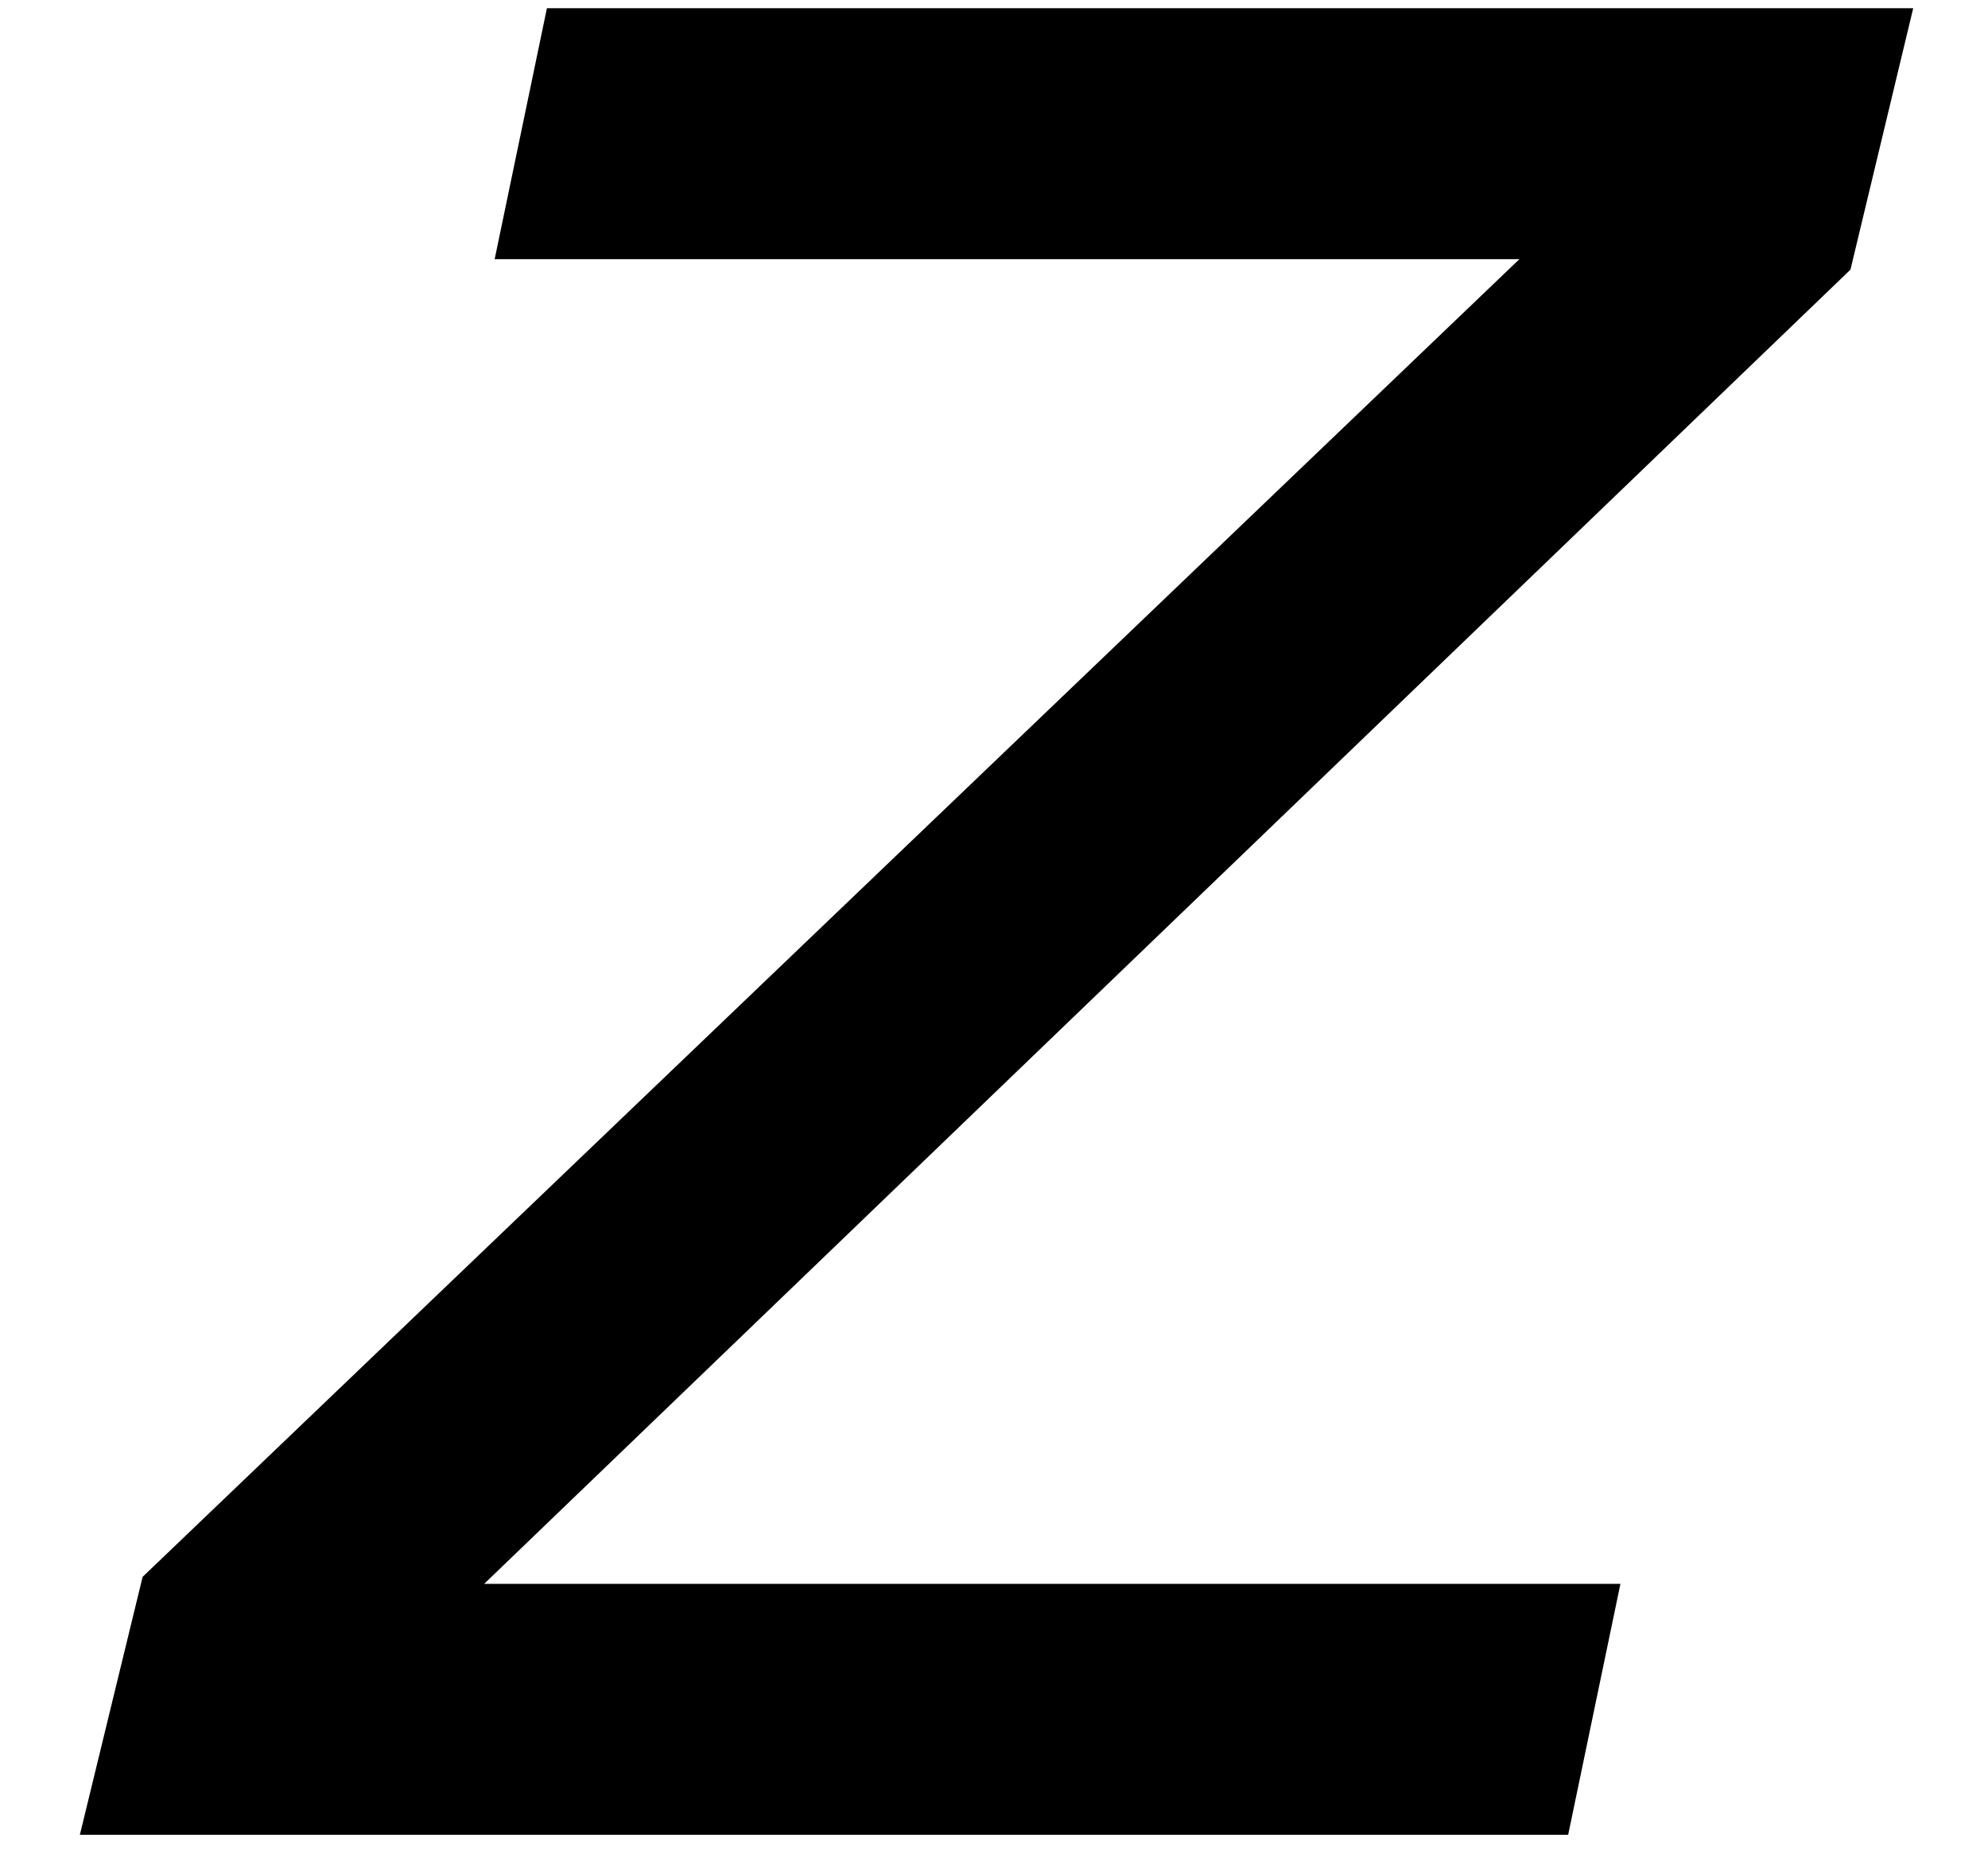 <?xml version='1.0' encoding='ISO-8859-1'?>
<!DOCTYPE svg PUBLIC "-//W3C//DTD SVG 1.1//EN" "http://www.w3.org/Graphics/SVG/1.1/DTD/svg11.dtd">
<!-- This file was generated by dvisvgm 1.2.2 (x86_64-unknown-linux-gnu) -->
<!-- Fri Nov 25 01:21:49 2016 -->
<svg height='14.957pt' version='1.1' viewBox='0 0 15.979 14.957' width='15.979pt' xmlns='http://www.w3.org/2000/svg' xmlns:xlink='http://www.w3.org/1999/xlink'>
<defs>
<path d='M13.858 -13.037H4.105L3.732 -11.246H11.047L1.219 -1.841L0.771 0H11.395L11.768 -1.791H3.657L13.41 -11.171L13.858 -13.037Z' id='g1-122'/>
</defs>
<g id='page1' transform='matrix(1.126 0 0 1.126 -63.986 -60.64)'>
<use x='56.625' xlink:href='#g1-122' y='66.95'/>
</g>
</svg>
